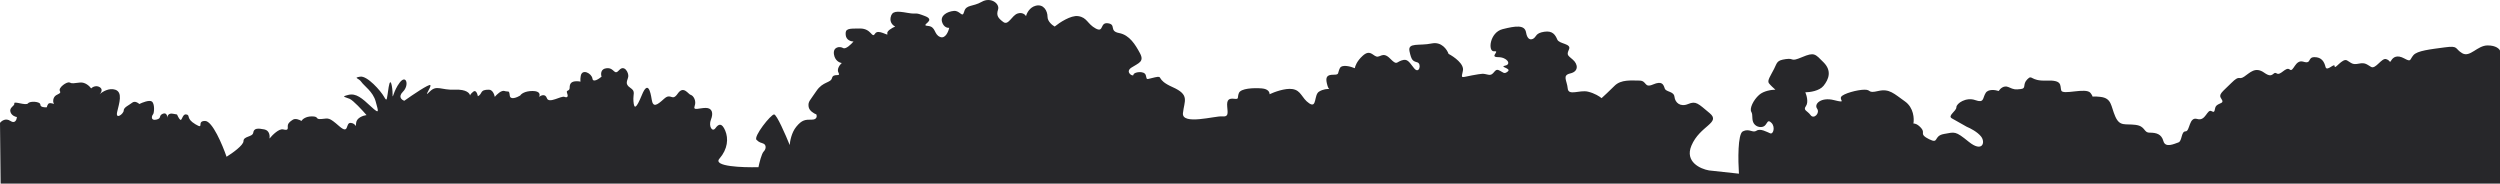 <svg width="1920" height="141" viewBox="0 0 1920 141" fill="none" xmlns="http://www.w3.org/2000/svg">
<path d="M0.5 142.384L0 94.384C1.333 92.717 4.4 90.484 8 92.884C11.6 95.284 12.833 91.884 13 89.884C11.667 89.717 8.8 88.684 8 85.884C7 82.384 11.5 81.384 11 79.384C10.5 77.384 20 81.384 21.5 79.384C23 77.384 31 77.884 31 80.384C31 82.384 34.333 82.55 36 82.384C36 82.05 36.2 81.084 37 79.884C37.8 78.684 40.333 79.384 41.5 79.884C41 79.217 40.3 77.284 41.5 74.884C43 71.884 47.5 72.384 46 69.884C44.5 67.384 51.5 62.384 53.5 63.384C55.5 64.384 56.5 63.884 61.5 63.384C65.5 62.984 68.833 66.217 70 67.884C71 66.884 73.7 65.284 76.5 66.884C79.3 68.484 77.667 71.217 76.5 72.384C78.5 70.55 83.7 67.284 88.5 68.884C94.5 70.884 91.5 79.384 90 85.884C88.5 92.384 95 87.384 95 84.884C95 82.384 99 80.884 101.5 78.884C103.5 77.284 106 78.884 107 79.884C109.333 78.717 114.5 76.684 116.5 77.884C119 79.384 118.5 86.884 117.5 87.884C116.5 88.884 115.5 92.884 120 91.884C124.5 90.884 121.5 88.884 125 87.384C127.8 86.184 128.5 88.884 128.5 90.384C128.5 89.05 129.4 86.584 133 87.384C137.5 88.384 135 86.884 137.5 90.884C140 94.884 139.5 87.384 143 87.884C146.5 88.384 142.5 90.884 150 95.384C157.5 99.884 150.5 92.884 157.5 92.884C163.1 92.884 170.833 111.217 174 120.384C178.333 117.717 187 111.584 187 108.384C187 104.384 194 105.384 194.5 101.884C195 98.384 198 98.384 203 99.384C207 100.184 207.333 104.384 207 106.384C209.167 103.717 214.3 98.584 217.5 99.384C221.5 100.384 221 98.884 221 96.884C221 94.884 222.5 93.384 225 91.884C227 90.684 230.167 92.05 231.5 92.884C232.167 91.717 234.7 89.384 239.5 89.384C245.5 89.384 241.5 91.884 247 91.384C252.5 90.884 252.5 89.884 260.5 96.884C268.5 103.884 265 93.884 269.5 94.384C274 94.884 273 99.384 273.5 94.384C273.9 90.384 279 88.717 281.5 88.384C278.333 84.717 271.3 77.084 268.5 75.884C265 74.384 261.5 74.384 267.5 72.884C273.5 71.384 278 75.384 285 81.884C292 88.384 290.5 85.384 288.5 77.884C286.5 70.384 279.5 65.884 277.5 62.884C275.5 59.884 271 59.884 276.5 58.884C282 57.884 292.5 69.884 295 74.384C297.5 78.884 297 75.884 298.5 66.884C300 57.884 301.5 67.384 301.5 72.384C301.5 77.384 302 69.884 307 63.384C312 56.884 314.5 65.384 309.5 70.384C305.5 74.384 308.5 76.717 310.5 77.384C316.833 72.884 329.7 64.184 330.5 65.384C331.5 66.884 324.5 75.884 330 70.384C335.5 64.884 338.5 69.384 349.5 68.884C358.3 68.484 360.833 71.717 361 73.384C361 73.05 361.5 71.984 363.5 70.384C365.5 68.784 366.667 72.05 367 73.884C367.5 73.717 368.7 72.984 369.5 71.384C370.5 69.384 372 68.884 375.5 68.884C378.3 68.884 379.667 72.55 380 74.384C381.5 72.55 385.1 69.084 387.5 69.884C390.5 70.884 391 68.884 391.5 73.384C391.9 76.984 397 74.884 399.5 73.384C400.167 72.217 403 69.884 409 69.884C415 69.884 414.833 72.884 414 74.384C415.5 73.217 418.8 71.784 420 75.384C421.5 79.884 431 73.384 433.5 74.384C436 75.384 436.5 73.884 435.5 71.384C434.5 68.884 437.5 70.384 437.5 67.384C437.5 64.384 438.5 62.384 443 62.384C447.5 62.384 445 64.384 446 58.384C447 52.384 454.5 56.384 455 60.384C455.4 63.584 459.833 60.717 462 58.884C461.333 56.884 461.2 52.784 466 52.384C472 51.884 471.5 58.384 475.5 53.884C479.5 49.384 483 55.884 482.5 58.884C482 61.884 479.5 64.384 484 67.384C488.5 70.384 486 71.884 486.5 77.884C487 83.884 488.5 83.884 493 72.884C497.5 61.884 499.5 69.884 500.5 76.384C501.5 82.884 504.5 80.884 510 75.884C515.5 70.884 516 78.384 520.5 71.884C525 65.384 528.5 72.384 530.5 72.884C532.5 73.384 535 77.384 533.5 81.384C532 85.384 537 82.884 542 82.884C547 82.884 548 86.884 546 91.884C544 96.884 547 101.884 549.5 98.384C552 94.884 554.5 94.384 557 100.384C559.5 106.384 559 114.384 552.5 121.884C547.3 127.884 570.333 128.717 582.5 128.384C583.167 125.05 584.9 117.984 586.5 116.384C588.5 114.384 588.5 111.384 586.5 110.384C584.5 109.384 583.5 109.884 581 107.384C578.5 104.884 592 87.884 594.5 87.884C596.5 87.884 603.333 103.55 606.5 111.384C606.667 108.55 607.9 101.784 611.5 97.384C616 91.884 618.5 91.884 623.5 91.884C627.5 91.884 627.5 89.217 627 87.884C625.167 87.217 621.4 85.084 621 81.884C620.5 77.884 622 77.384 627 69.884C632 62.384 638 63.884 639 59.884C640 55.884 646 59.384 644 55.884C642.4 53.084 645 49.717 646.5 48.384C644.833 48.217 641.3 46.684 640.5 41.884C639.5 35.884 645 35.384 647.5 36.884C649.5 38.084 653.667 34.05 655.5 31.884C653.667 31.884 649.9 30.884 649.5 26.884C649 21.884 651.5 21.884 660.5 21.884C669.5 21.884 669.5 29.884 672 25.884C674.5 21.884 682.5 28.384 681.5 25.884C680.7 23.884 685.167 21.384 687.5 20.384C686 19.717 683.2 17.384 684 13.384C685 8.384 688.5 8.384 697 9.884C705.5 11.384 701.5 8.884 710.5 12.384C719.5 15.884 706 19.384 712.5 19.884C719 20.384 717 26.384 722 28.384C726 29.984 728.333 24.384 729 21.384C727.667 21.55 724.7 20.884 723.5 16.884C722 11.884 727.5 8.884 732.5 8.384C737.5 7.884 739 14.384 740.5 8.884C742 3.384 747 5.384 754 1.384C761 -2.616 768 2.884 766.5 7.384C765 11.884 766.5 13.884 770.5 16.884C774.5 19.884 777 11.884 781.5 10.384C785.1 9.184 787.333 11.217 788 12.384C788.5 10.217 790.7 5.584 795.5 4.384C801.5 2.884 804.5 8.384 804.5 12.884C804.5 16.484 808.167 19.384 810 20.384C813.667 17.384 822.4 11.584 828 12.384C835 13.384 835 18.384 841.5 21.884C848 25.384 844.5 16.884 851 17.884C857.5 18.884 851.5 23.884 859.5 25.384C867.5 26.884 872 34.384 875.5 40.884C879 47.384 874.5 48.384 869 51.884C863.5 55.384 870.5 59.384 870.5 57.384C870.5 55.384 879 53.884 880 57.884C881 61.884 880 60.884 887 59.384C894 57.884 887 60.884 900.5 66.884C914 72.884 909.5 77.384 908.5 86.884C907.5 96.384 933.5 88.884 938.5 89.384C943.5 89.884 943 87.384 942.5 81.884C942 76.384 944 75.384 948 75.884C952 76.384 950 74.884 951.5 71.384C953 67.884 962.5 67.384 969 67.884C974.2 68.284 975.167 71.05 975 72.384C978.5 70.717 986.9 67.584 992.5 68.384C999.5 69.384 999.5 75.384 1005.5 79.384C1011.5 83.384 1009 72.884 1013 70.384C1016.16 68.408 1019.58 68.221 1020.95 68.378C1020.59 68.295 1019.76 67.318 1019 63.884C1018 59.384 1019 57.384 1024 57.384C1029 57.384 1027 56.384 1029 52.384C1030.6 49.184 1037.33 51.05 1040.5 52.384C1040.67 50.884 1042.1 46.884 1046.5 42.884C1052 37.884 1054 42.384 1057 43.384C1060 44.384 1062 39.384 1067.5 44.884C1073 50.384 1072 47.884 1076.5 46.384C1081 44.884 1082 47.384 1086 52.384C1090 57.384 1092 48.884 1088.5 47.884C1085 46.884 1084 46.384 1082.5 39.384C1081 32.384 1090 35.384 1099.5 33.384C1107.1 31.784 1111.33 38.05 1112.5 41.384C1116.67 43.55 1124.7 49.184 1123.5 54.384C1122 60.884 1122 59.384 1130.5 57.884C1139 56.384 1138.5 56.384 1143 57.384C1147.5 58.384 1147.5 52.384 1151 53.884C1154.5 55.384 1155 57.384 1158 54.884C1161 52.384 1151 51.384 1156 50.384C1161 49.384 1157.5 43.884 1150.5 43.884C1143.5 43.884 1152.5 38.884 1147.5 39.384C1142.5 39.884 1144 24.884 1154 22.384C1164 19.884 1171 18.884 1172 24.884C1173 30.884 1176 30.884 1178 29.384C1180 27.884 1179.5 25.384 1186 24.384C1192.5 23.384 1194.5 26.884 1196 30.384C1197.5 33.884 1207 33.384 1205 37.884C1203 42.384 1204 42.384 1208 45.884C1212 49.384 1212.5 54.884 1206 56.384C1199.5 57.884 1203.5 61.884 1204 67.884C1204.5 73.884 1213 68.884 1219.5 70.384C1224.7 71.584 1228.67 74.217 1230 75.384C1231.67 73.884 1236 69.884 1240 65.884C1245 60.884 1253 61.884 1259 61.884C1265 61.884 1262.5 67.884 1269.5 64.884C1276.5 61.884 1277.5 64.884 1278.5 67.884C1279.5 70.884 1285.5 69.884 1286 74.384C1286.5 78.884 1290.5 82.384 1296.5 79.884C1302.5 77.384 1304 79.384 1313 86.884C1322 94.384 1305.5 96.384 1299 111.884C1293.8 124.284 1305.83 129.717 1312.5 130.884L1335.5 133.384C1334.83 123.384 1334.5 102.884 1338.5 100.884C1343.5 98.384 1346 102.384 1349 100.384C1352 98.384 1357 101.384 1359.5 102.384C1362 103.384 1363.5 97.384 1360.5 94.384C1357.5 91.384 1357.5 94.384 1355.5 96.384C1353.5 98.384 1349 97.884 1347 94.884C1345 91.884 1346.5 88.384 1345 85.884C1343.5 83.384 1346.5 76.884 1351 72.884C1354.6 69.684 1360.83 68.884 1363.5 68.884C1362.33 67.884 1359.7 65.484 1358.5 63.884C1357 61.884 1360 57.884 1362.5 52.884C1365 47.884 1364.5 46.384 1371.5 45.384C1378.5 44.384 1374.5 47.884 1384 43.884C1393.5 39.884 1394 41.384 1400.5 47.884C1407 54.384 1404.5 60.884 1400.5 65.884C1397.3 69.884 1389.83 70.884 1386.5 70.884C1387.5 73.217 1389 78.584 1387 81.384C1384.5 84.884 1388 84.884 1390.5 88.384C1393 91.884 1398 86.884 1395.5 83.384C1393 79.884 1398.5 74.384 1408.5 76.884C1418.5 79.384 1412.5 76.884 1414 74.384C1415.5 71.884 1426.5 68.884 1432 68.884C1437.5 68.884 1434 71.884 1442.5 69.884C1451 67.884 1454.5 71.884 1463 77.884C1469.8 82.684 1470.17 91.217 1469.5 94.884C1470.33 94.717 1472.7 95.184 1475.5 98.384C1479 102.384 1473.5 102.884 1481.5 106.884C1489.5 110.884 1484.5 104.384 1493 102.884C1501.5 101.384 1501.5 100.384 1512 108.884C1522.5 117.384 1525 109.384 1521.5 104.884C1518.7 101.284 1513 98.384 1510.5 97.384C1507.83 95.884 1501.8 92.484 1499 90.884C1495.5 88.884 1502.5 85.384 1502.5 82.384C1502.5 79.384 1510 74.384 1517 76.884C1524 79.384 1522.5 75.384 1525 71.384C1527 68.184 1532.5 69.05 1535 69.884C1536 68.217 1538.9 65.284 1542.5 66.884C1547 68.884 1547.5 68.884 1552 68.384C1556.5 67.884 1553 64.884 1557 60.884C1561 56.884 1559 62.384 1571.5 61.884C1584 61.384 1582 65.384 1583 69.384C1584 73.384 1602 66.884 1605.5 71.384C1609 75.884 1604 73.384 1613 74.384C1622 75.384 1621 81.384 1624.5 89.384C1628 97.384 1632 94.884 1640 95.884C1648 96.884 1646 101.884 1651 101.884C1656 101.884 1660 102.884 1661.5 108.384C1663 113.884 1670 110.384 1673 109.384C1676 108.384 1675 100.884 1678.5 100.884C1682 100.884 1681 89.384 1687.5 91.384C1694 93.384 1695 83.384 1698.5 85.384C1702 87.384 1700 82.884 1702.5 80.884C1705 78.884 1708.5 79.384 1706 75.884C1703.5 72.384 1706.5 70.884 1713.5 63.884C1720.5 56.884 1719 61.884 1723.5 58.884C1728 55.884 1732 50.884 1739 55.884C1746 60.884 1745.5 54.384 1748.5 56.384C1751.5 58.384 1755.5 50.884 1758.5 53.384C1761.5 55.884 1762.5 45.384 1769 47.384C1775.5 49.384 1772 43.884 1777.5 43.884C1783 43.884 1785 47.384 1786 51.384C1787 55.384 1793 47.884 1793 50.884C1793 53.884 1799 44.384 1802.5 46.384C1806 48.384 1806.5 49.884 1811.5 48.884C1816.5 47.884 1817.5 49.384 1821 51.384C1824.5 53.384 1829 44.384 1832.5 45.384C1836 46.384 1835 48.884 1836.5 46.384C1838 43.884 1841 41.884 1846.5 44.884C1852 47.884 1850.5 45.884 1853.5 42.384C1856.5 38.884 1866.5 37.884 1877.5 36.384C1888.5 34.884 1885 37.384 1891 40.884C1897 44.384 1902.5 34.884 1910.5 34.884C1916.9 34.884 1919.5 37.55 1920 38.884V142.384H0.5Z" fill="#27272a"/>
</svg>
